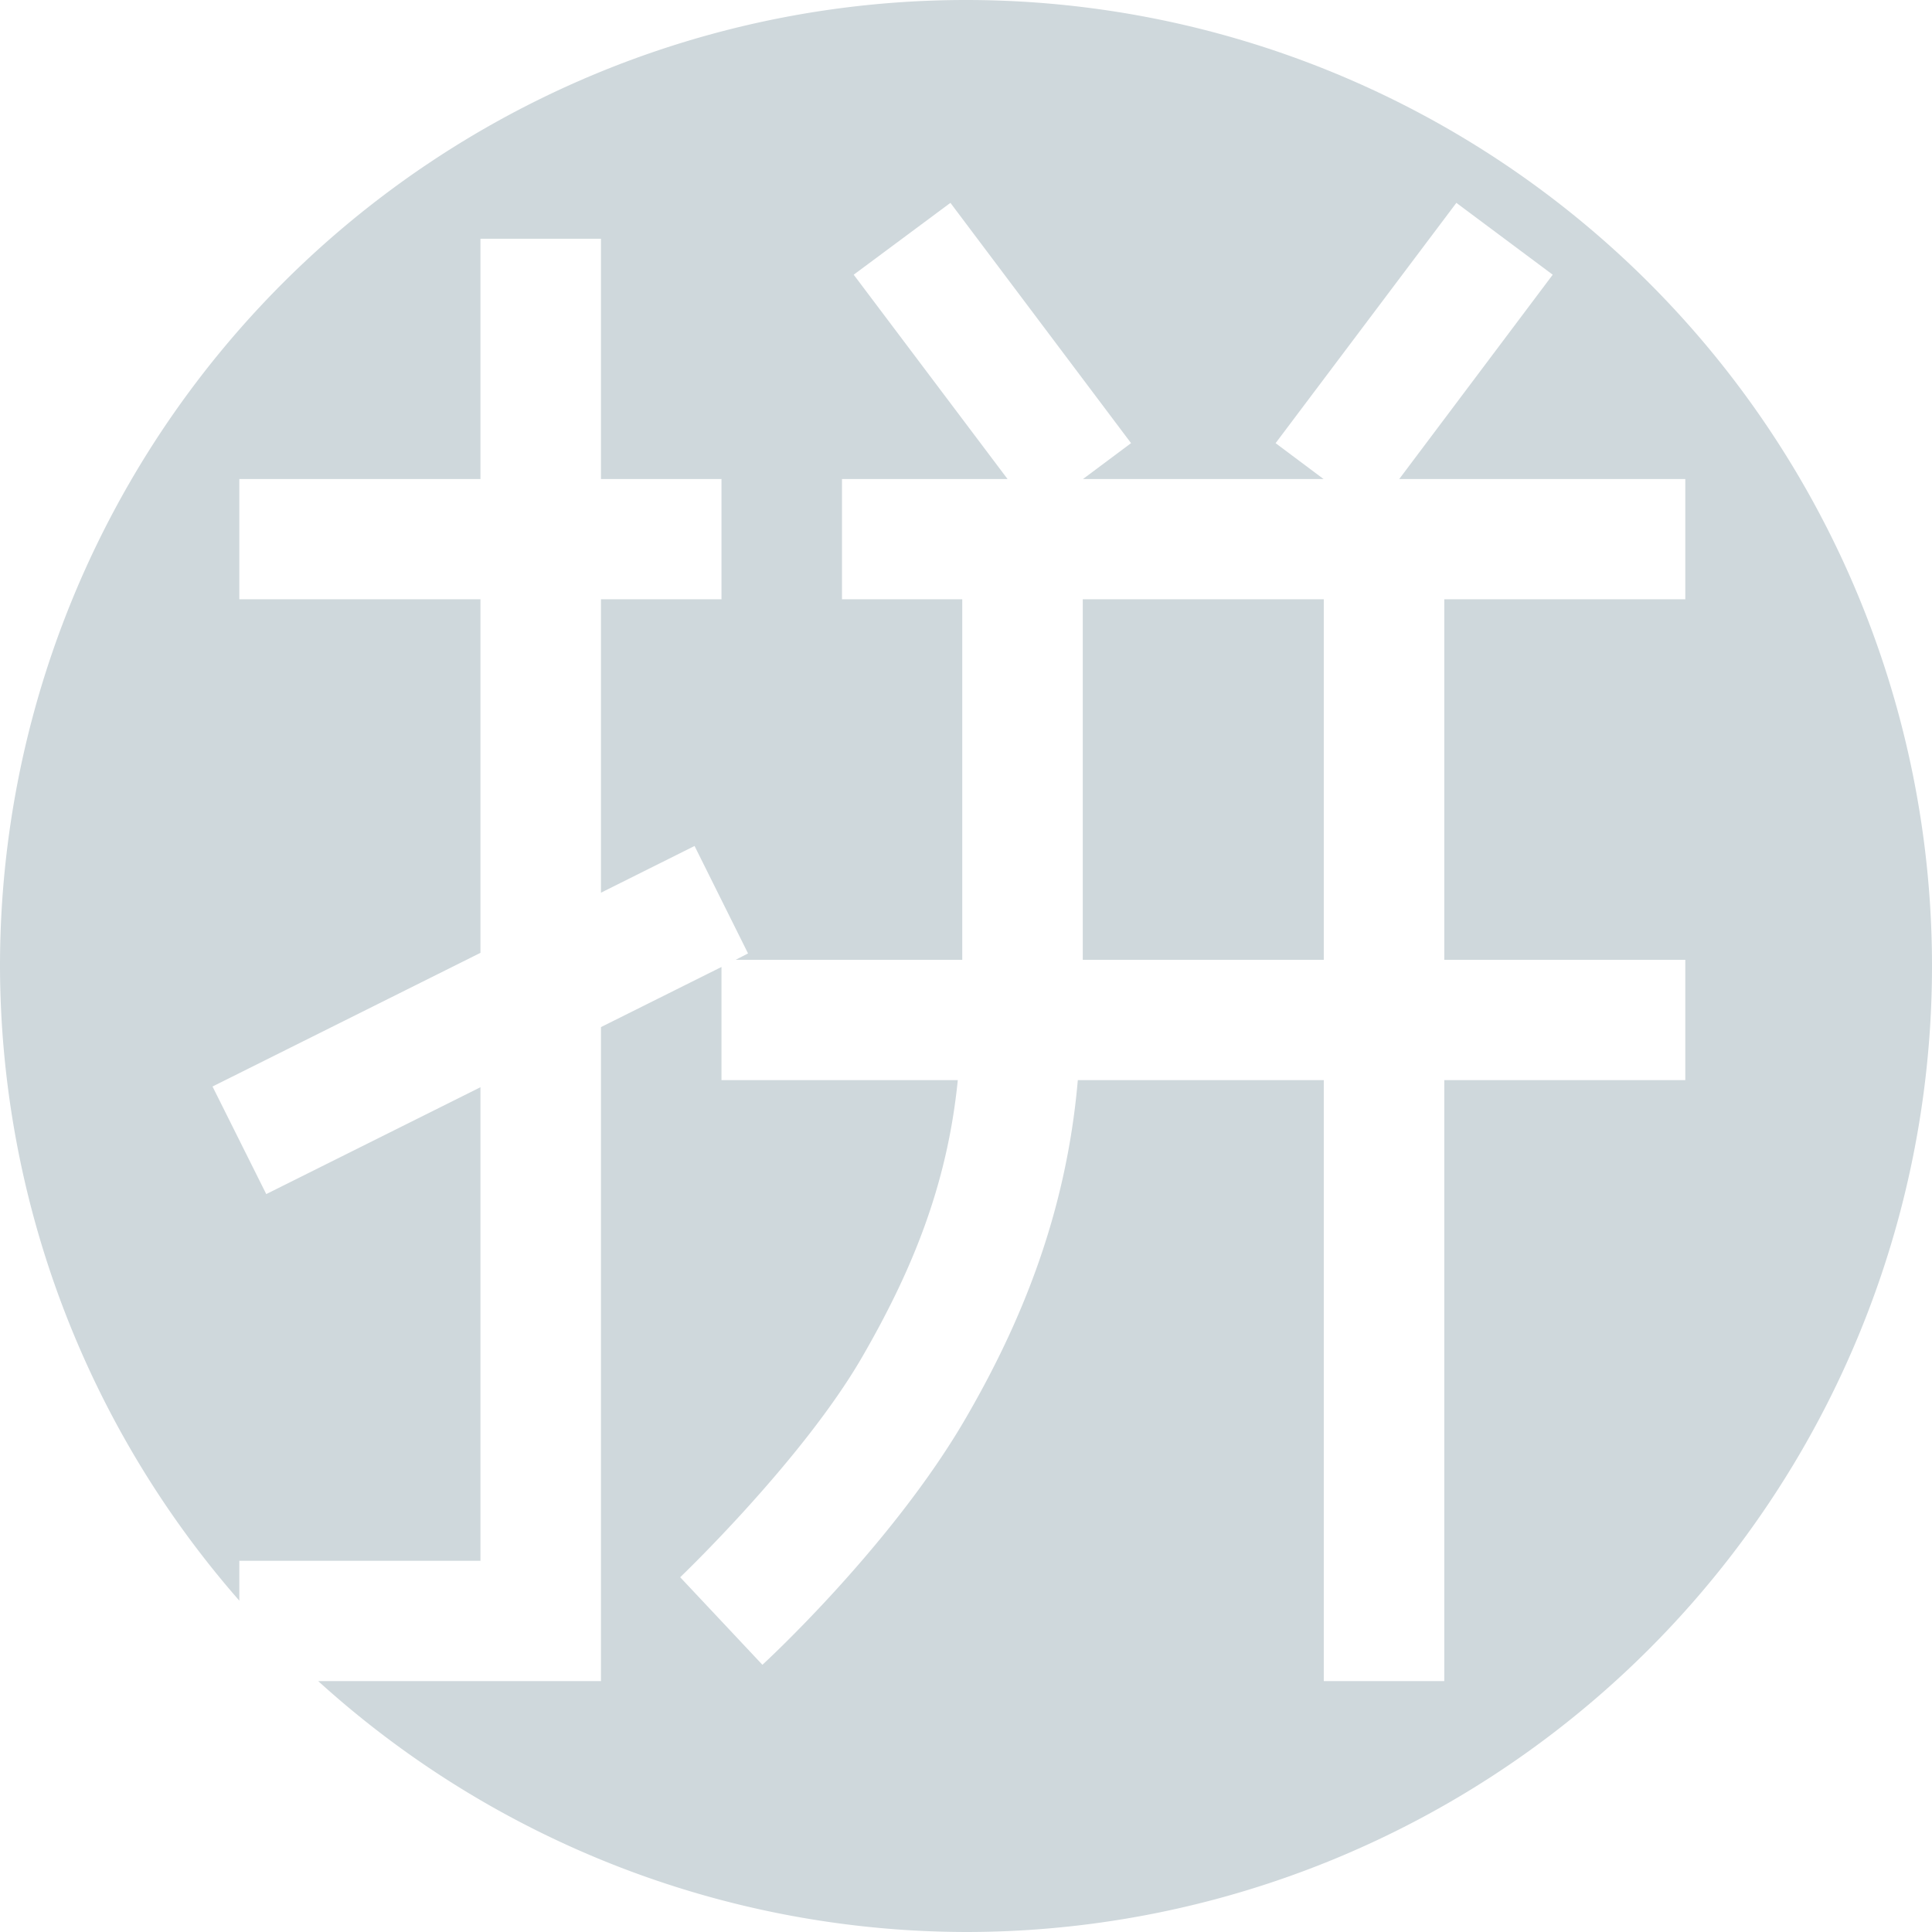 <svg xmlns="http://www.w3.org/2000/svg" width="16" height="16" version="1.1">
 <defs>
  <style id="current-color-scheme" type="text/css">
   .ColorScheme-Text { color:#cfd8dc; } .ColorScheme-Highlight { color:#00bcd4; }
  </style>
 </defs>
 <path style="fill:currentColor" class="ColorScheme-Text" d="M 8 0 A 8 8 0 0 0 0 8 A 8 8 0 0 0 1.982 13.256 L 1.982 12.926 L 3.979 12.926 L 3.979 9.004 L 2.205 9.889 L 1.76 8.998 L 3.979 7.891 L 3.979 4.963 L 1.982 4.963 L 1.982 3.967 L 3.979 3.967 L 3.979 1.977 L 4.977 1.977 L 4.977 3.967 L 5.975 3.967 L 5.975 4.963 L 4.977 4.963 L 4.977 7.393 L 5.752 7.006 L 6.195 7.896 L 6.092 7.949 L 7.969 7.949 L 7.969 4.963 L 6.973 4.963 L 6.973 3.967 L 8.344 3.967 L 7.07 2.275 L 7.871 1.68 L 9.367 3.67 L 8.969 3.967 L 10.961 3.967 L 10.564 3.67 L 12.061 1.68 L 12.859 2.275 L 11.588 3.967 L 13.957 3.967 L 13.957 4.963 L 11.961 4.963 L 11.961 7.949 L 13.957 7.949 L 13.957 8.945 L 11.961 8.945 L 11.961 13.922 L 10.963 13.922 L 10.963 8.945 L 8.926 8.945 C 8.83 10.059 8.45 10.965 8.002 11.738 C 7.383 12.808 6.314 13.787 6.314 13.787 L 5.633 13.062 C 5.633 13.062 6.642 12.098 7.139 11.24 C 7.539 10.548 7.843 9.836 7.932 8.945 L 5.975 8.945 L 5.975 8.008 L 4.977 8.506 L 4.977 13.922 L 2.635 13.922 A 8 8 0 0 0 8 16 A 8 8 0 0 0 16 8 A 8 8 0 0 0 8 0 z M 8.967 4.963 L 8.967 7.949 L 10.963 7.949 L 10.963 4.963 L 8.967 4.963 z"/>
</svg>
